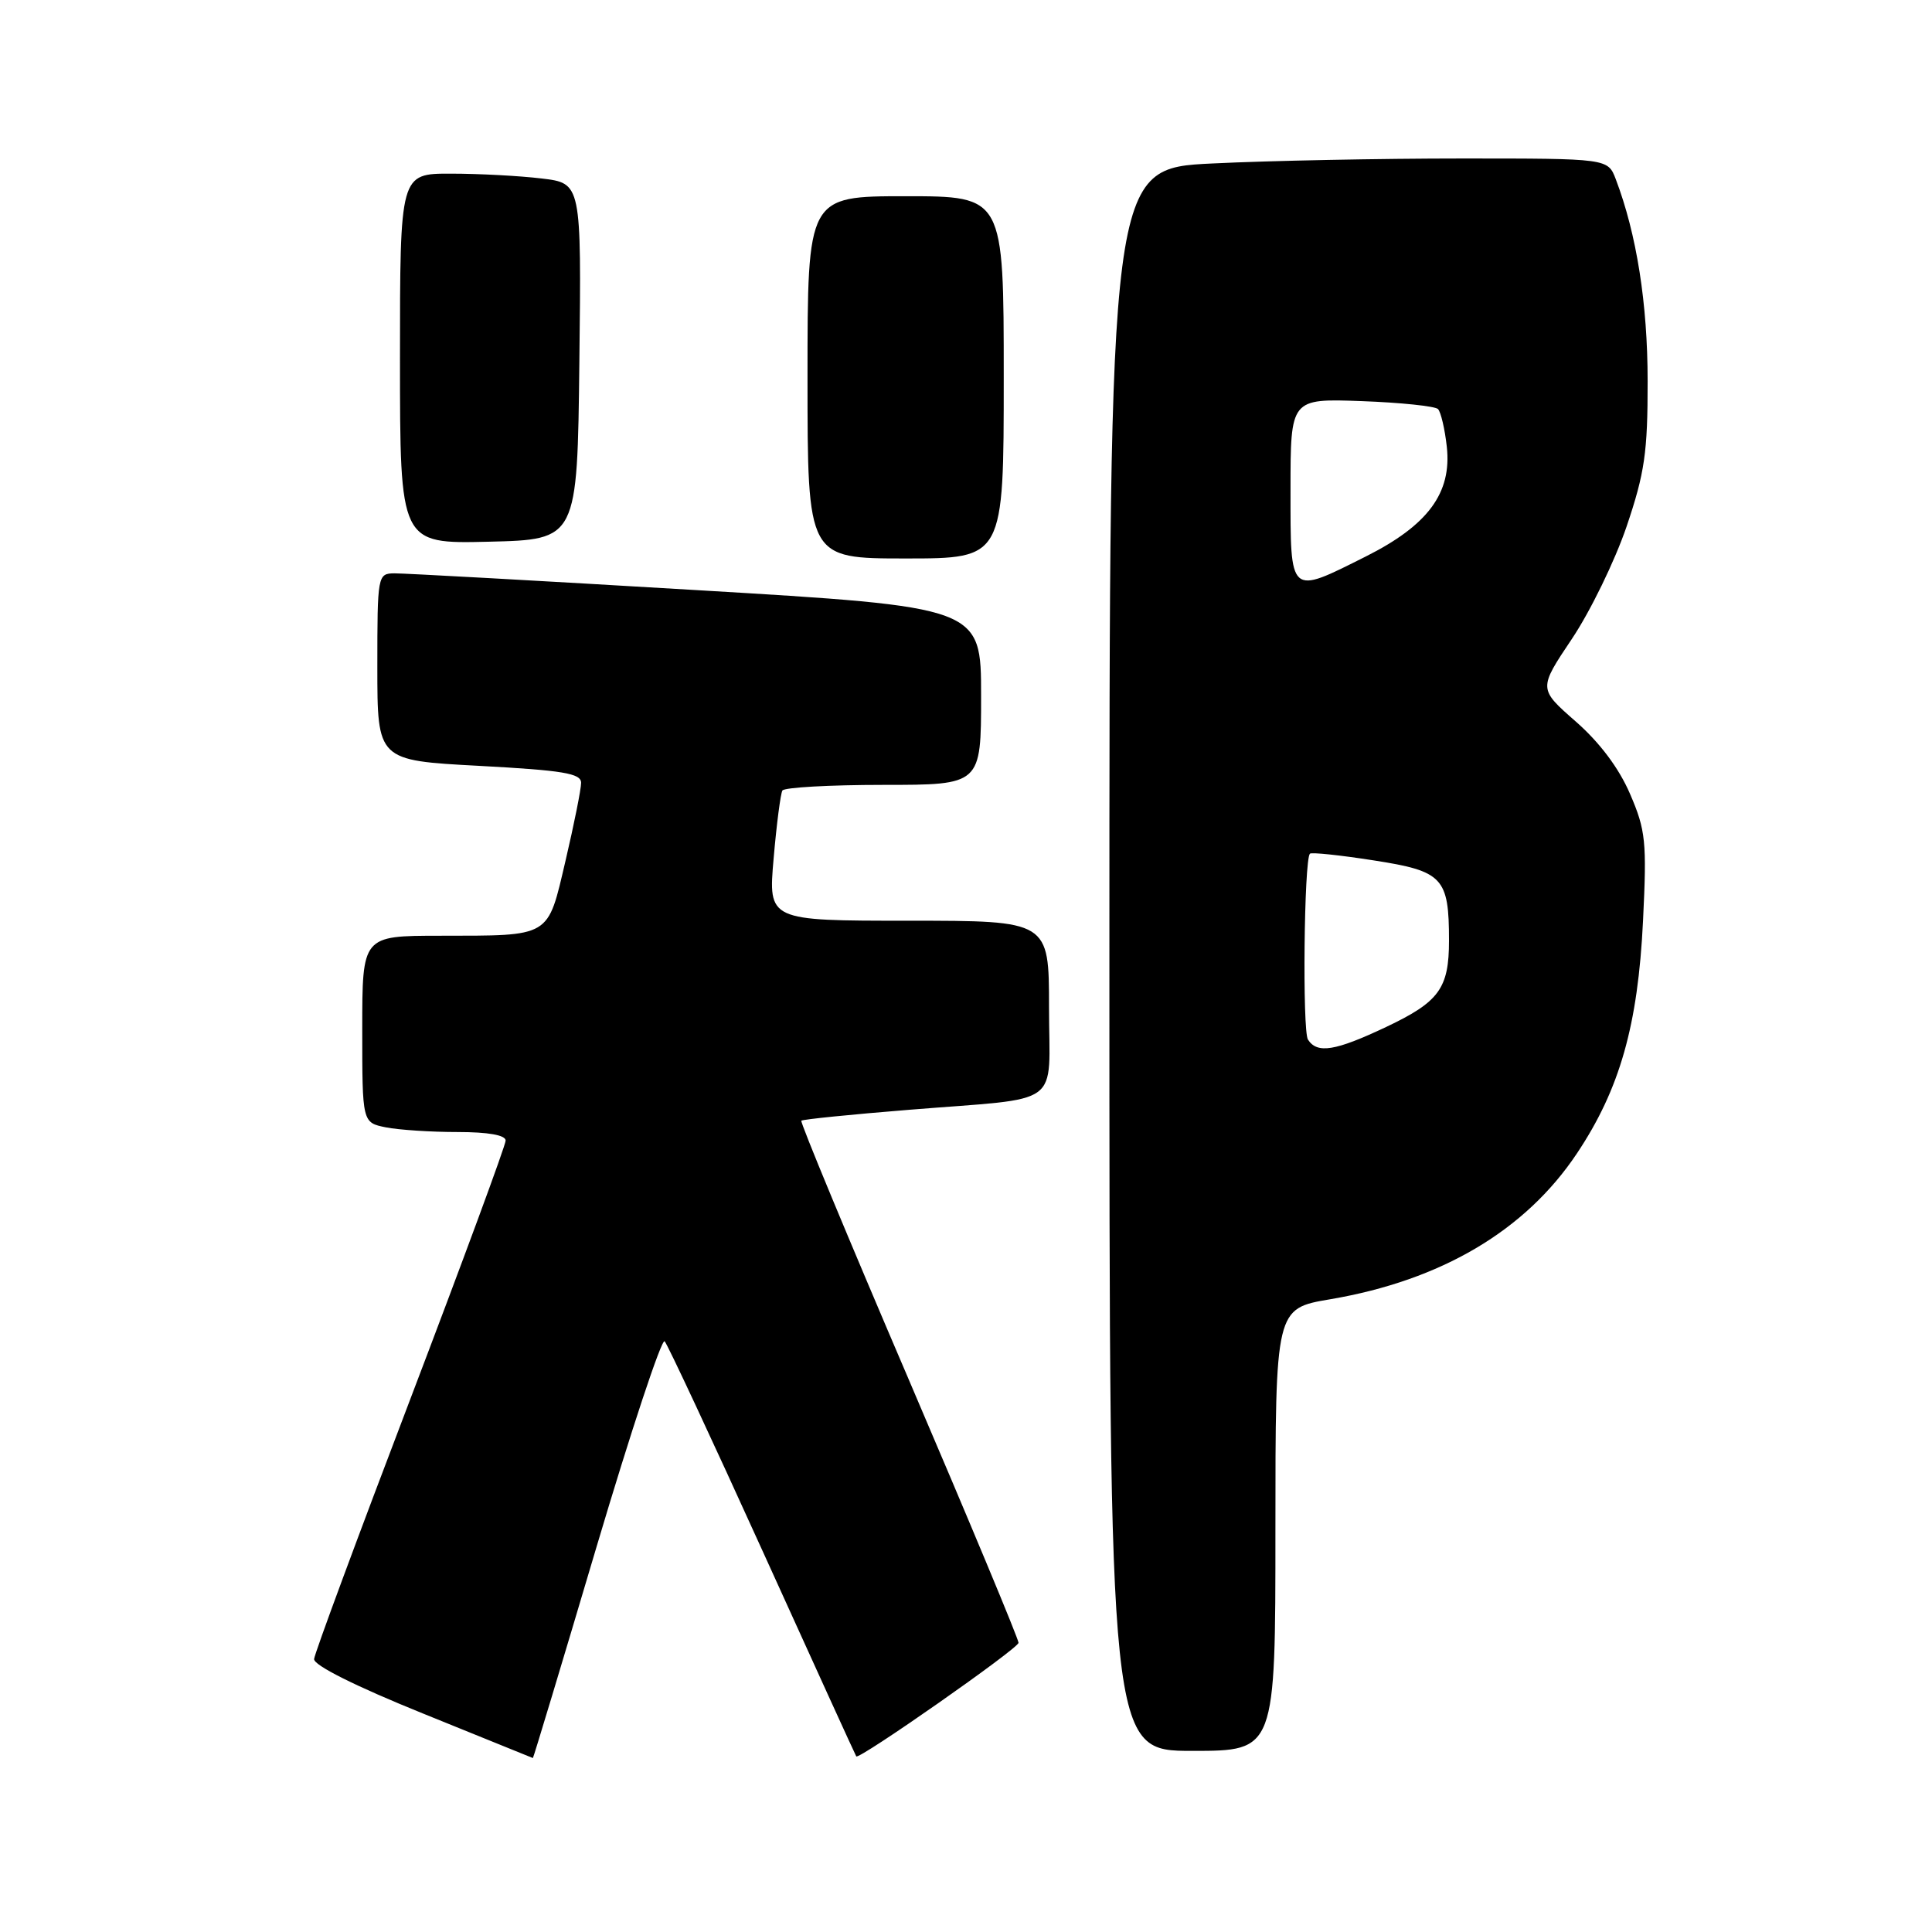 <?xml version="1.0" encoding="UTF-8" standalone="no"?>
<!DOCTYPE svg PUBLIC "-//W3C//DTD SVG 1.1//EN" "http://www.w3.org/Graphics/SVG/1.1/DTD/svg11.dtd" >
<svg xmlns="http://www.w3.org/2000/svg" xmlns:xlink="http://www.w3.org/1999/xlink" version="1.1" viewBox="0 0 256 256">
 <g >
 <path fill="currentColor"
d=" M 79.04 204.98 C 83.62 189.57 87.68 177.31 88.07 177.73 C 88.46 178.15 94.30 190.65 101.04 205.50 C 107.78 220.35 113.36 232.60 113.46 232.73 C 113.81 233.22 134.92 218.45 134.96 217.68 C 134.98 217.22 128.44 201.54 120.43 182.83 C 112.41 164.12 106.00 148.67 106.18 148.50 C 106.35 148.32 112.80 147.67 120.50 147.05 C 141.17 145.37 139.00 146.97 139.00 133.48 C 139.00 122.00 139.00 122.00 120.40 122.00 C 101.79 122.00 101.79 122.00 102.51 113.75 C 102.90 109.21 103.43 105.16 103.67 104.75 C 103.92 104.34 109.94 104.00 117.06 104.00 C 130.00 104.00 130.00 104.00 130.00 92.21 C 130.00 80.43 130.00 80.43 92.25 78.19 C 71.49 76.95 53.49 75.96 52.25 75.97 C 50.04 76.00 50.00 76.22 50.00 88.38 C 50.00 100.76 50.00 100.76 63.50 101.48 C 74.61 102.08 77.00 102.47 77.00 103.73 C 77.00 104.57 76.07 109.20 74.94 114.03 C 72.52 124.33 73.13 123.97 58.25 123.99 C 48.00 124.00 48.00 124.00 48.00 136.38 C 48.00 148.75 48.00 148.75 51.13 149.38 C 52.84 149.72 57.12 150.00 60.63 150.00 C 64.70 150.00 67.00 150.41 67.00 151.13 C 67.00 151.75 61.31 167.16 54.37 185.38 C 47.42 203.60 41.68 219.10 41.62 219.83 C 41.54 220.65 47.10 223.43 56.00 227.03 C 63.98 230.26 70.55 232.92 70.61 232.95 C 70.67 232.98 74.47 220.39 79.04 204.98 Z  M 169.00 202.70 C 169.00 173.39 169.00 173.39 176.25 172.16 C 190.96 169.66 202.12 163.07 208.94 152.85 C 214.63 144.34 217.04 135.85 217.71 122.00 C 218.22 111.53 218.07 110.02 215.99 105.20 C 214.52 101.78 211.96 98.37 208.78 95.59 C 203.85 91.27 203.85 91.27 208.28 84.66 C 210.72 81.02 213.98 74.32 215.53 69.77 C 217.93 62.68 218.33 59.94 218.32 50.50 C 218.32 40.22 216.86 31.01 214.10 23.75 C 213.05 21.00 213.05 21.00 193.68 21.00 C 183.03 21.00 168.17 21.29 160.66 21.66 C 147.00 22.31 147.00 22.31 147.00 127.16 C 147.00 232.00 147.00 232.00 158.00 232.00 C 169.00 232.00 169.00 232.00 169.00 202.70 Z  M 133.00 50.00 C 133.00 26.00 133.00 26.00 120.00 26.00 C 107.00 26.00 107.00 26.00 107.00 50.00 C 107.00 74.00 107.00 74.00 120.00 74.00 C 133.00 74.00 133.00 74.00 133.00 50.00 Z  M 76.77 47.89 C 77.04 24.28 77.04 24.28 71.77 23.65 C 68.87 23.30 63.46 23.01 59.75 23.01 C 53.00 23.00 53.00 23.00 53.00 47.53 C 53.00 72.06 53.00 72.06 64.75 71.78 C 76.50 71.50 76.50 71.50 76.77 47.89 Z  M 173.31 137.75 C 172.56 136.58 172.79 113.94 173.57 113.12 C 173.76 112.91 177.57 113.31 182.04 114.01 C 191.20 115.43 192.00 116.28 192.00 124.63 C 192.00 130.97 190.70 132.75 183.67 136.08 C 176.92 139.27 174.54 139.66 173.31 137.75 Z  M 171.00 64.90 C 171.00 52.81 171.00 52.81 180.42 53.15 C 185.60 53.34 190.15 53.82 190.54 54.20 C 190.92 54.59 191.45 56.84 191.71 59.20 C 192.38 65.33 189.22 69.60 180.97 73.74 C 170.78 78.85 171.00 79.04 171.00 64.90 Z "/>
</g>
</svg>